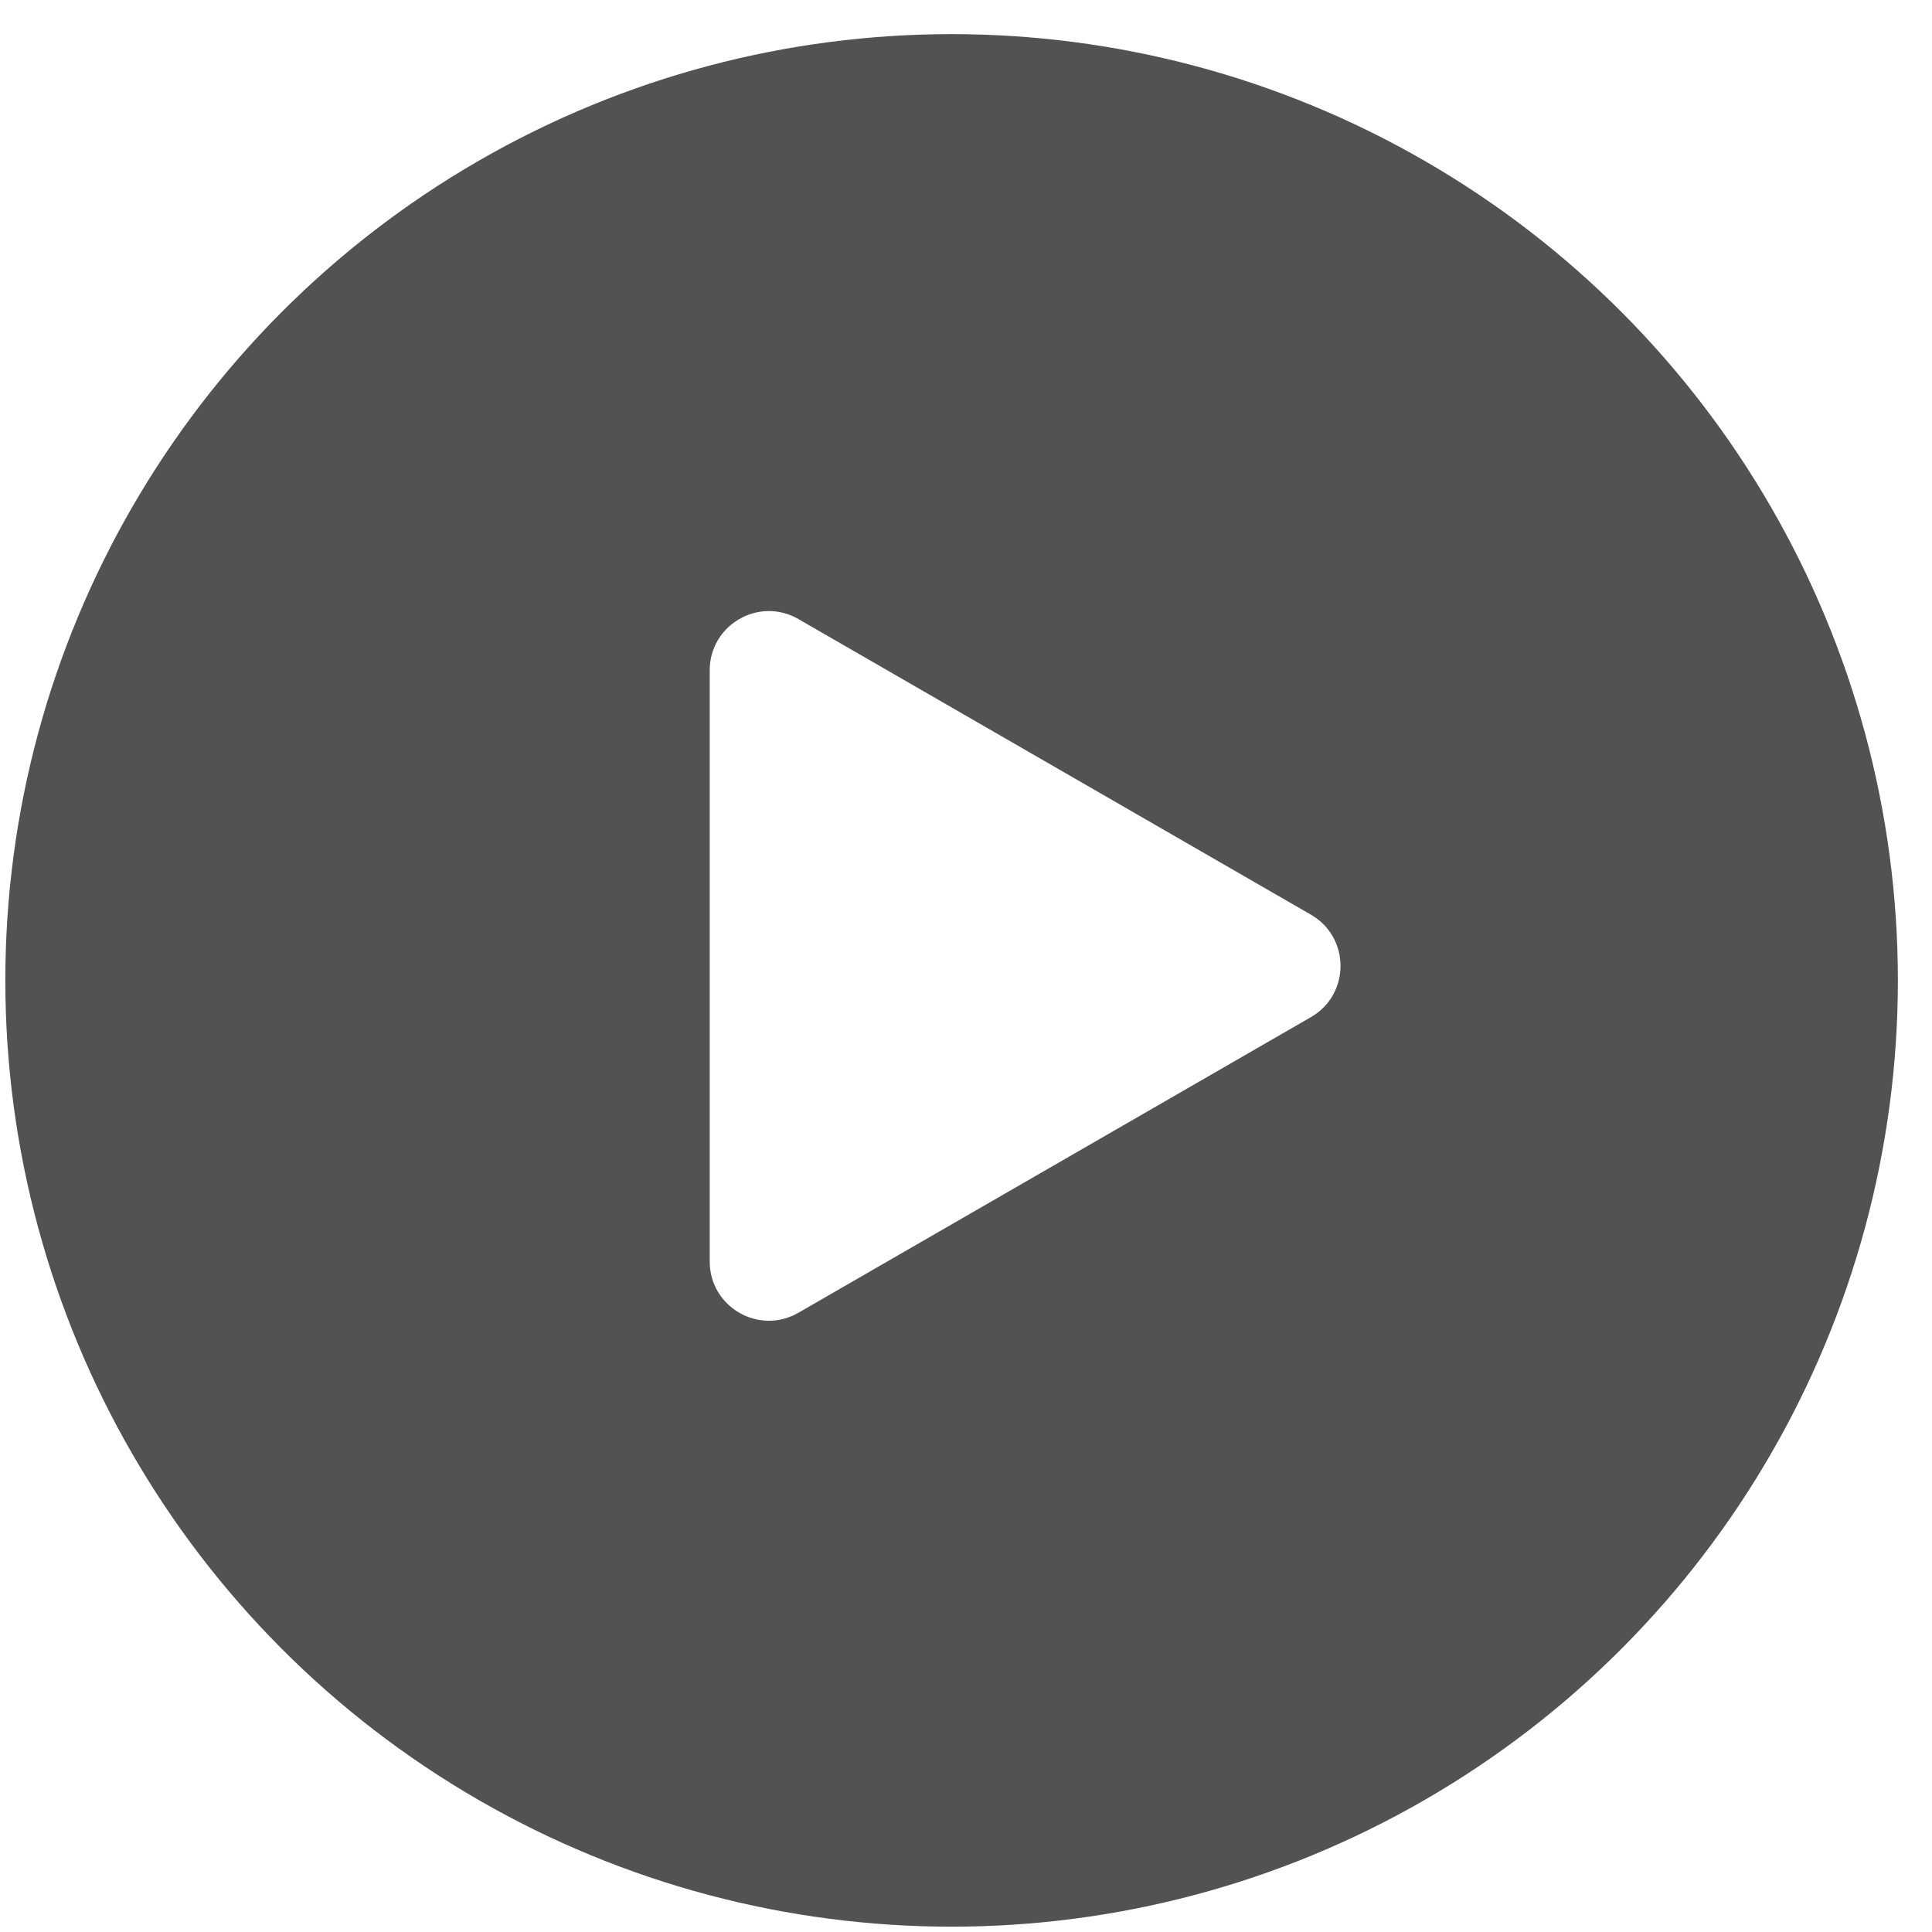 <svg width="98" height="98" viewBox="0 0 98 98" fill="none" xmlns="http://www.w3.org/2000/svg">
<g filter="url(#filter0_bi_37_2242)">
<circle cx="49" cy="49" r="48" fill="#525252"/>
<circle cx="49" cy="49" r="48.5" stroke="url(#paint0_linear_37_2242)" stroke-opacity="0.2"/>
</g>
<path fill-rule="evenodd" clip-rule="evenodd" d="M66.496 51.594C68.498 50.44 68.498 47.551 66.496 46.397L40.499 31.402C38.499 30.248 36 31.692 36 34.001V63.991C36 66.3 38.499 67.743 40.499 66.589L66.496 51.594Z" fill="white"/>
<defs>
<filter id="filter0_bi_37_2242" x="-20" y="-20" width="138" height="138" filterUnits="userSpaceOnUse" color-interpolation-filters="sRGB">
<feFlood flood-opacity="0" result="BackgroundImageFix"/>
<feGaussianBlur in="BackgroundImageFix" stdDeviation="10"/>
<feComposite in2="SourceAlpha" operator="in" result="effect1_backgroundBlur_37_2242"/>
<feBlend mode="normal" in="SourceGraphic" in2="effect1_backgroundBlur_37_2242" result="shape"/>
<feColorMatrix in="SourceAlpha" type="matrix" values="0 0 0 0 0 0 0 0 0 0 0 0 0 0 0 0 0 0 127 0" result="hardAlpha"/>
<feMorphology radius="1.46" operator="dilate" in="SourceAlpha" result="effect2_innerShadow_37_2242"/>
<feOffset dx="-0.73" dy="0.73"/>
<feGaussianBlur stdDeviation="0.365"/>
<feComposite in2="hardAlpha" operator="arithmetic" k2="-1" k3="1"/>
<feColorMatrix type="matrix" values="0 0 0 0 1 0 0 0 0 1 0 0 0 0 1 0 0 0 0.35 0"/>
<feBlend mode="normal" in2="shape" result="effect2_innerShadow_37_2242"/>
</filter>
<linearGradient id="paint0_linear_37_2242" x1="85.774" y1="7.581" x2="49" y2="97" gradientUnits="userSpaceOnUse">
<stop stop-color="white"/>
<stop offset="1" stop-color="white" stop-opacity="0"/>
</linearGradient>
</defs>
</svg>
